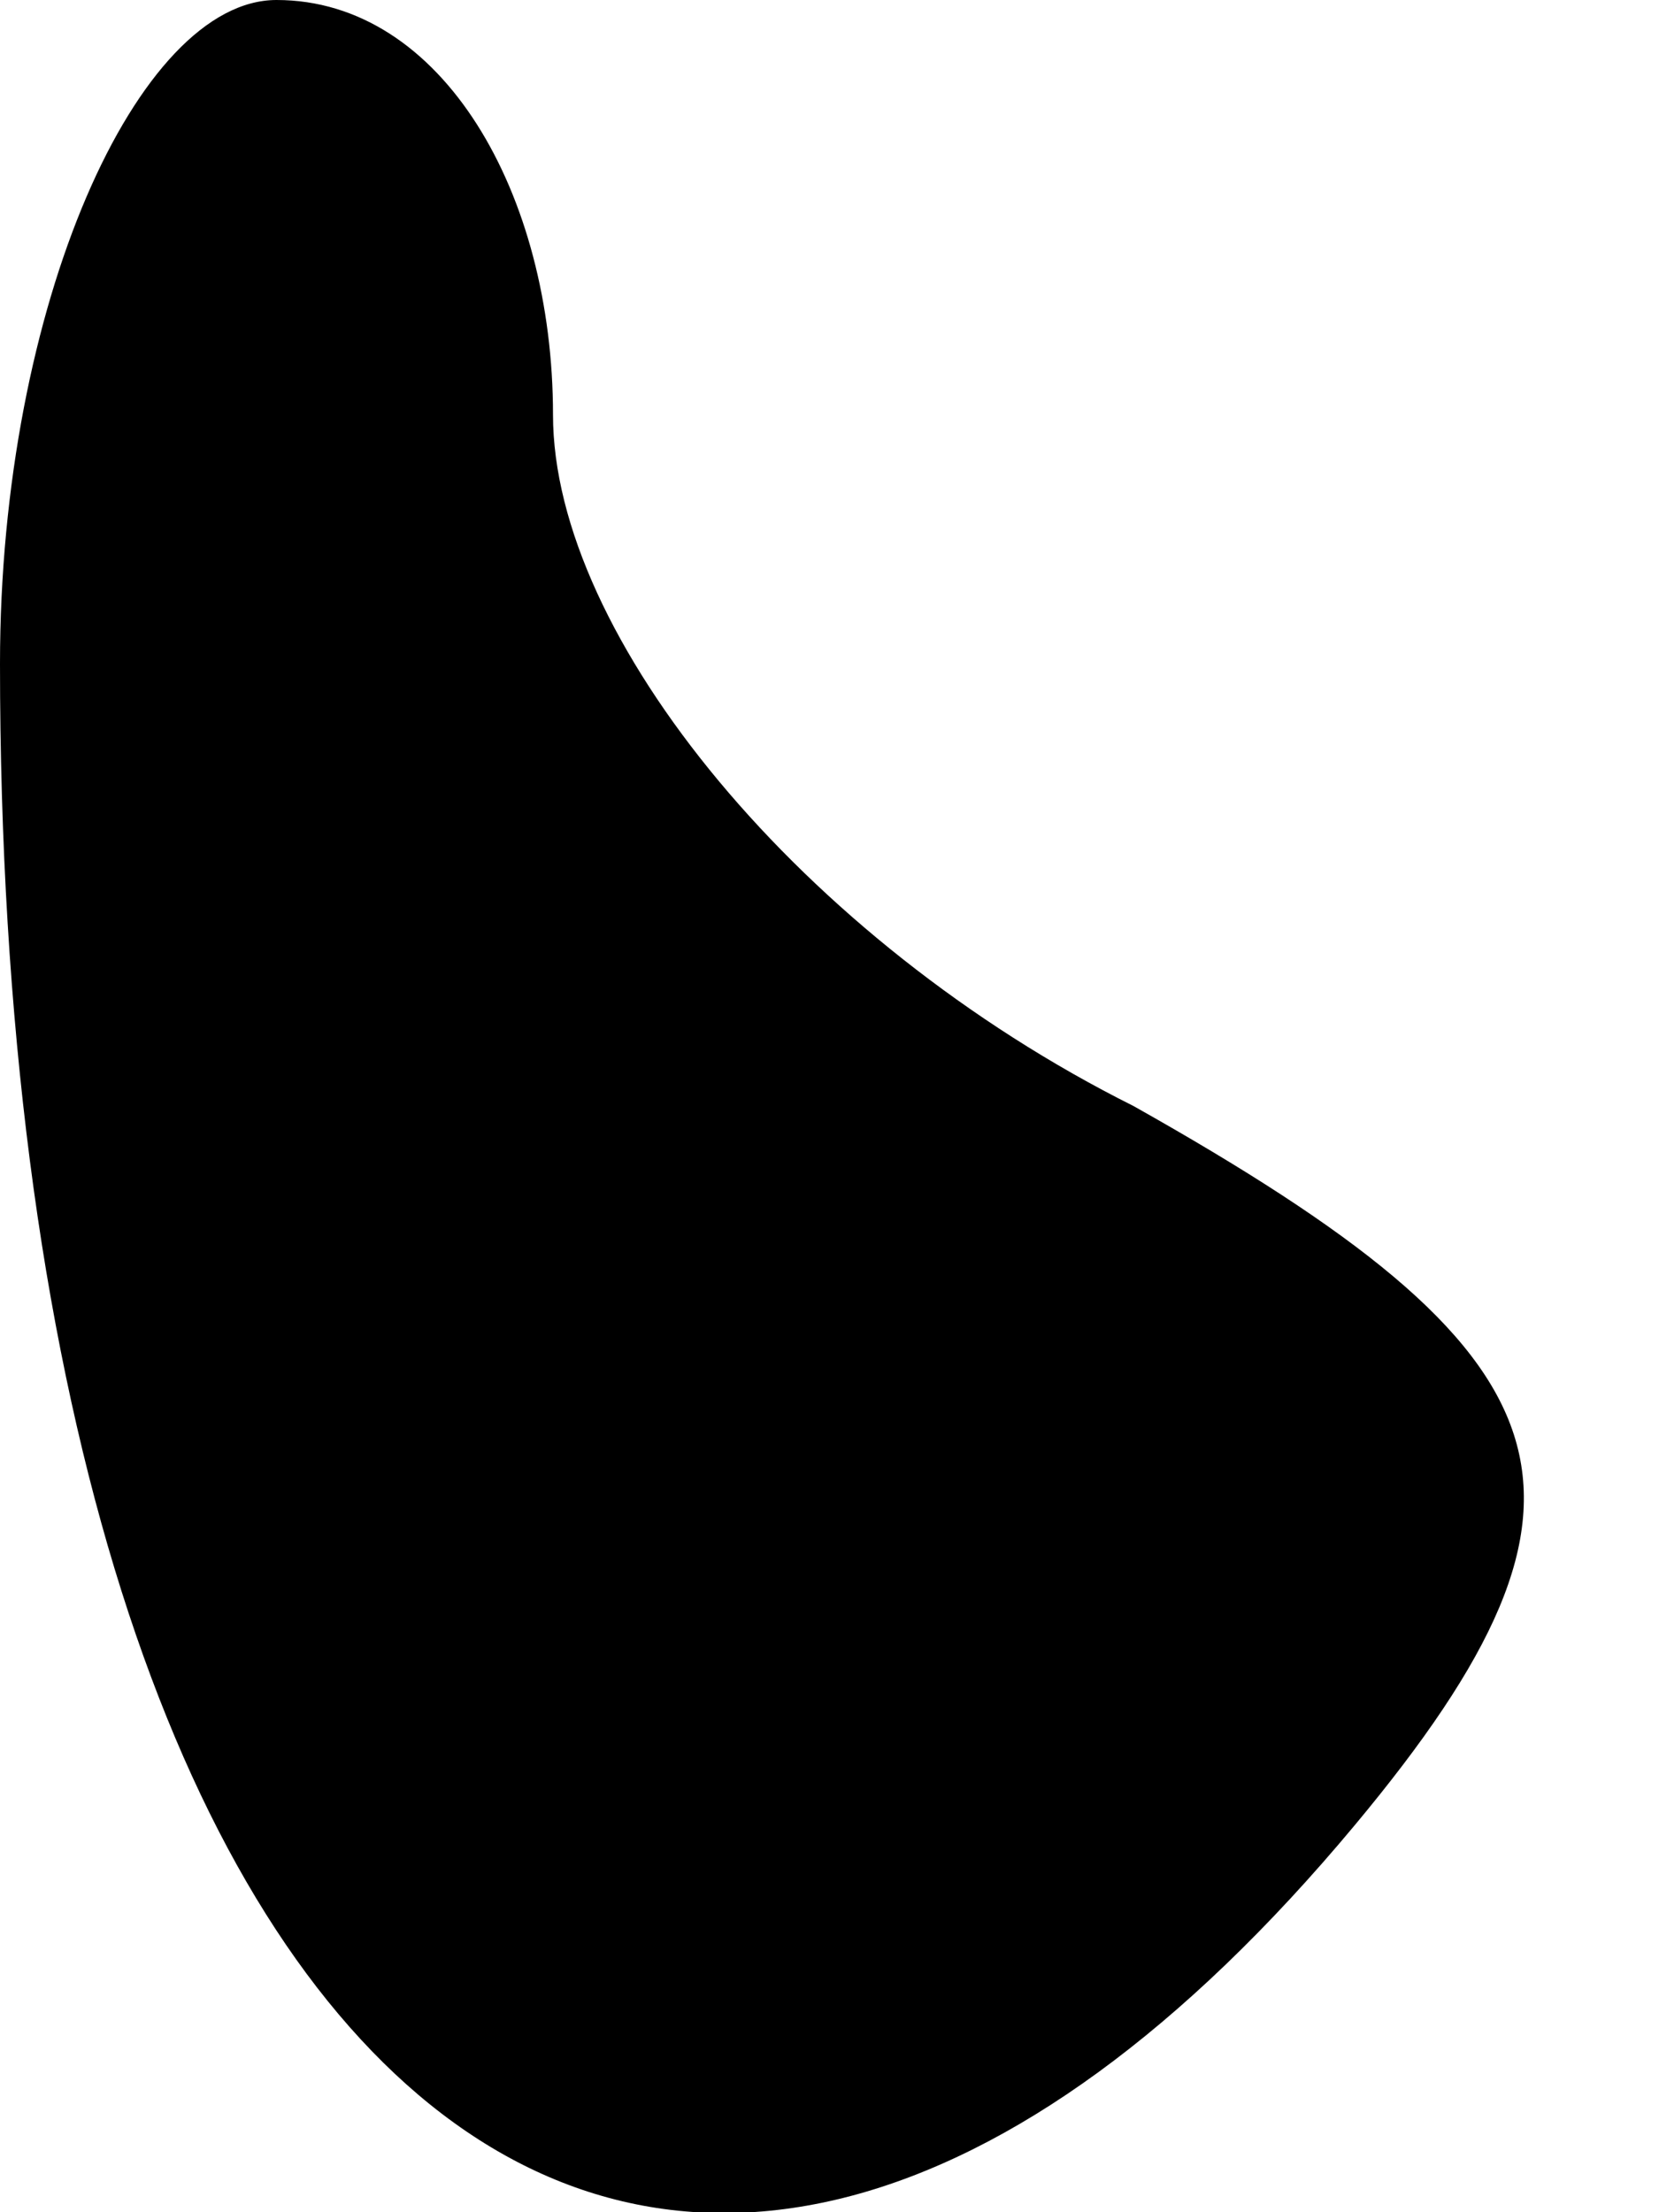 <?xml version="1.0" standalone="no"?>
<!DOCTYPE svg PUBLIC "-//W3C//DTD SVG 20010904//EN"
 "http://www.w3.org/TR/2001/REC-SVG-20010904/DTD/svg10.dtd">
<svg version="1.0" xmlns="http://www.w3.org/2000/svg"
 width="6pt" height="8pt" viewBox="0 0 6 8"
 preserveAspectRatio="xMidYMid meet">
<g transform="translate(0,8) scale(0.1,-0.1)"
fill="#000000" stroke="none">
<path fill="#000000" stroke="none" d="M0 56 c0 -52 24 -72 49 -42 10 12 8 17
-8 26 -12 6 -21 17 -21 25 0 8 -4 15 -10 15 -5 0 -10 -11 -10 -24z"/>
</g>
</svg>
